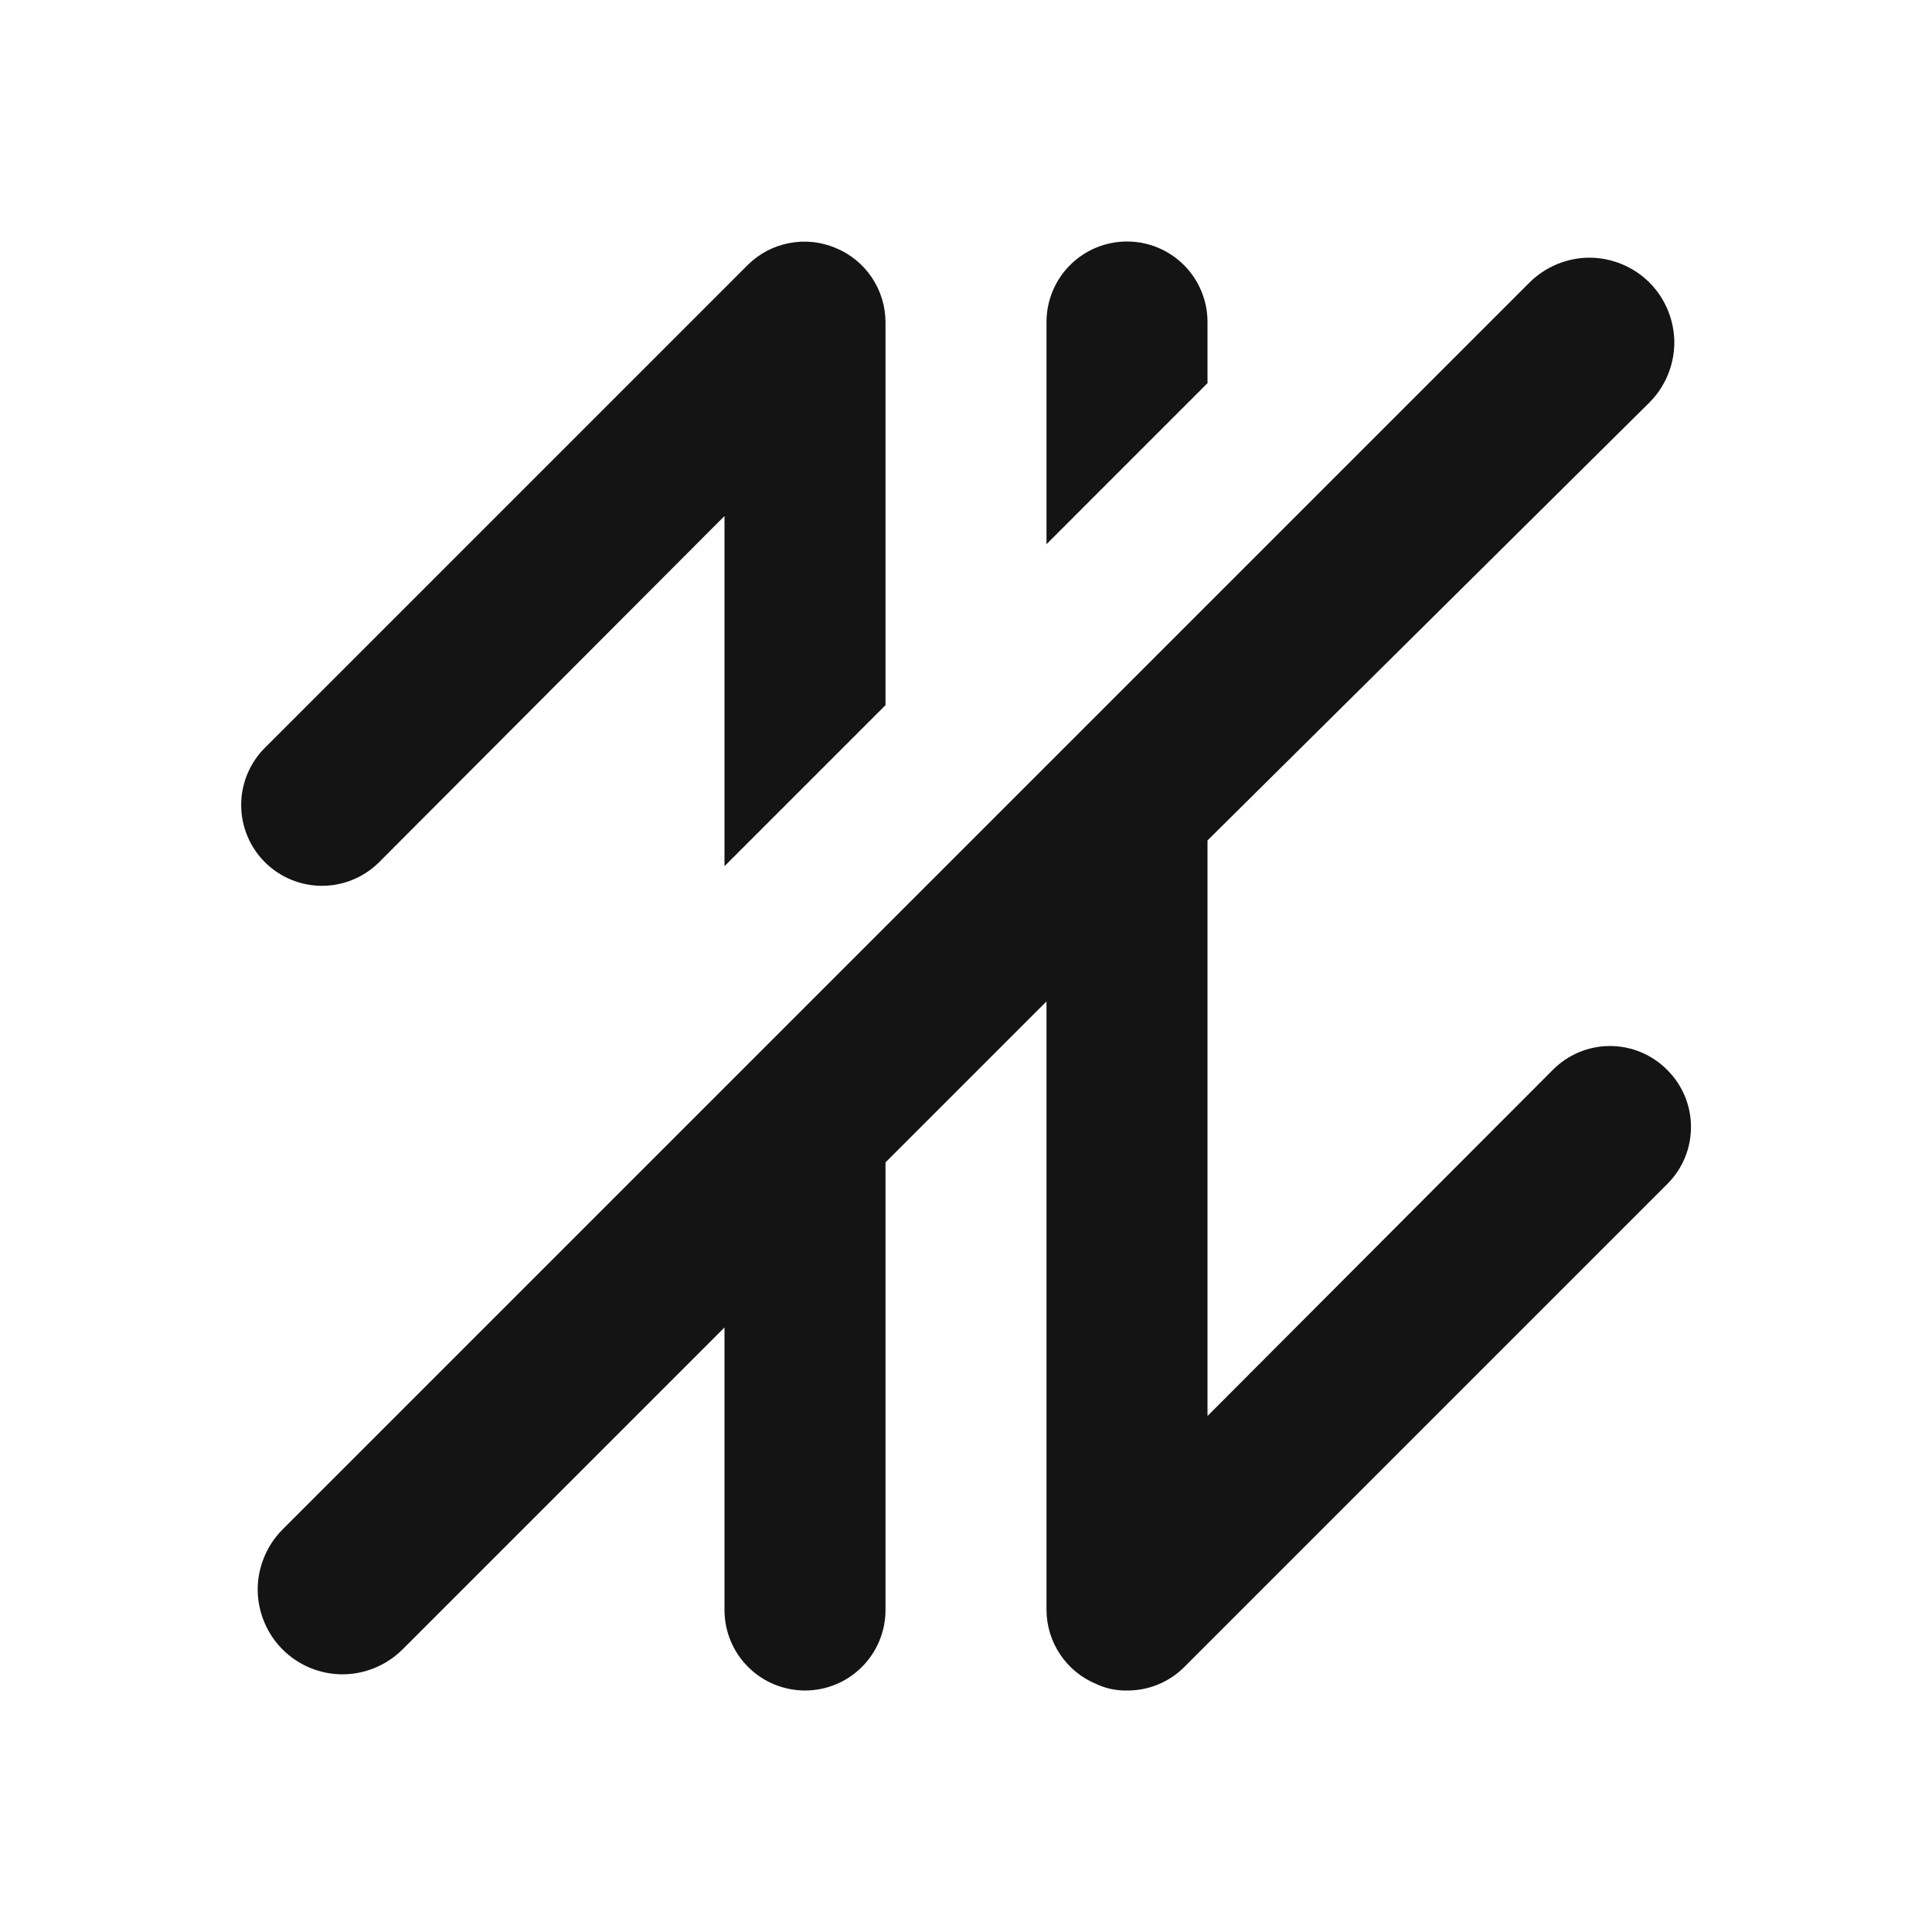 <svg width="24" height="24" viewBox="0 0 24 24" fill="none" xmlns="http://www.w3.org/2000/svg">
<path d="M15 4C15 3.735 14.895 3.48 14.707 3.293C14.52 3.105 14.265 3 14 3C13.735 3 13.48 3.105 13.293 3.293C13.105 3.48 13 3.735 13 4V6.76L15 4.76V4ZM4.71 10.71L9 6.41V10.76L11 8.76V4C10.999 3.803 10.94 3.61 10.829 3.446C10.719 3.282 10.563 3.155 10.38 3.08C10.198 3.003 9.997 2.982 9.803 3.02C9.609 3.057 9.431 3.151 9.29 3.29L3.29 9.29C3.102 9.478 2.996 9.734 2.996 10C2.996 10.266 3.102 10.522 3.29 10.71C3.478 10.898 3.734 11.004 4 11.004C4.266 11.004 4.522 10.898 4.71 10.71ZM20.71 13.29C20.617 13.196 20.506 13.122 20.385 13.071C20.263 13.02 20.132 12.994 20 12.994C19.868 12.994 19.737 13.02 19.615 13.071C19.494 13.122 19.383 13.196 19.29 13.29L15 17.59V10.44L20.49 5C20.588 4.902 20.665 4.786 20.718 4.658C20.771 4.53 20.799 4.393 20.799 4.255C20.799 4.117 20.771 3.98 20.718 3.852C20.665 3.724 20.588 3.608 20.49 3.51C20.392 3.412 20.276 3.335 20.148 3.282C20.02 3.229 19.883 3.201 19.745 3.201C19.607 3.201 19.47 3.229 19.342 3.282C19.214 3.335 19.098 3.412 19 3.51L3.51 19C3.412 19.098 3.335 19.214 3.282 19.342C3.229 19.47 3.201 19.607 3.201 19.745C3.201 19.883 3.229 20.02 3.282 20.148C3.335 20.276 3.412 20.392 3.51 20.49C3.708 20.688 3.976 20.799 4.255 20.799C4.393 20.799 4.53 20.771 4.658 20.718C4.786 20.665 4.902 20.588 5 20.49L9 16.49V20C9 20.265 9.105 20.52 9.293 20.707C9.48 20.895 9.735 21 10 21C10.265 21 10.52 20.895 10.707 20.707C10.895 20.52 11 20.265 11 20V14.44L13 12.44V20C13.001 20.197 13.06 20.39 13.171 20.554C13.281 20.718 13.437 20.845 13.62 20.92C13.739 20.976 13.869 21.003 14 21C14.132 21.001 14.262 20.976 14.384 20.926C14.506 20.876 14.617 20.803 14.71 20.71L20.71 14.71C20.804 14.617 20.878 14.506 20.929 14.385C20.98 14.263 21.006 14.132 21.006 14C21.006 13.868 20.98 13.737 20.929 13.615C20.878 13.494 20.804 13.383 20.71 13.29Z" fill="#141414"/>
</svg>
